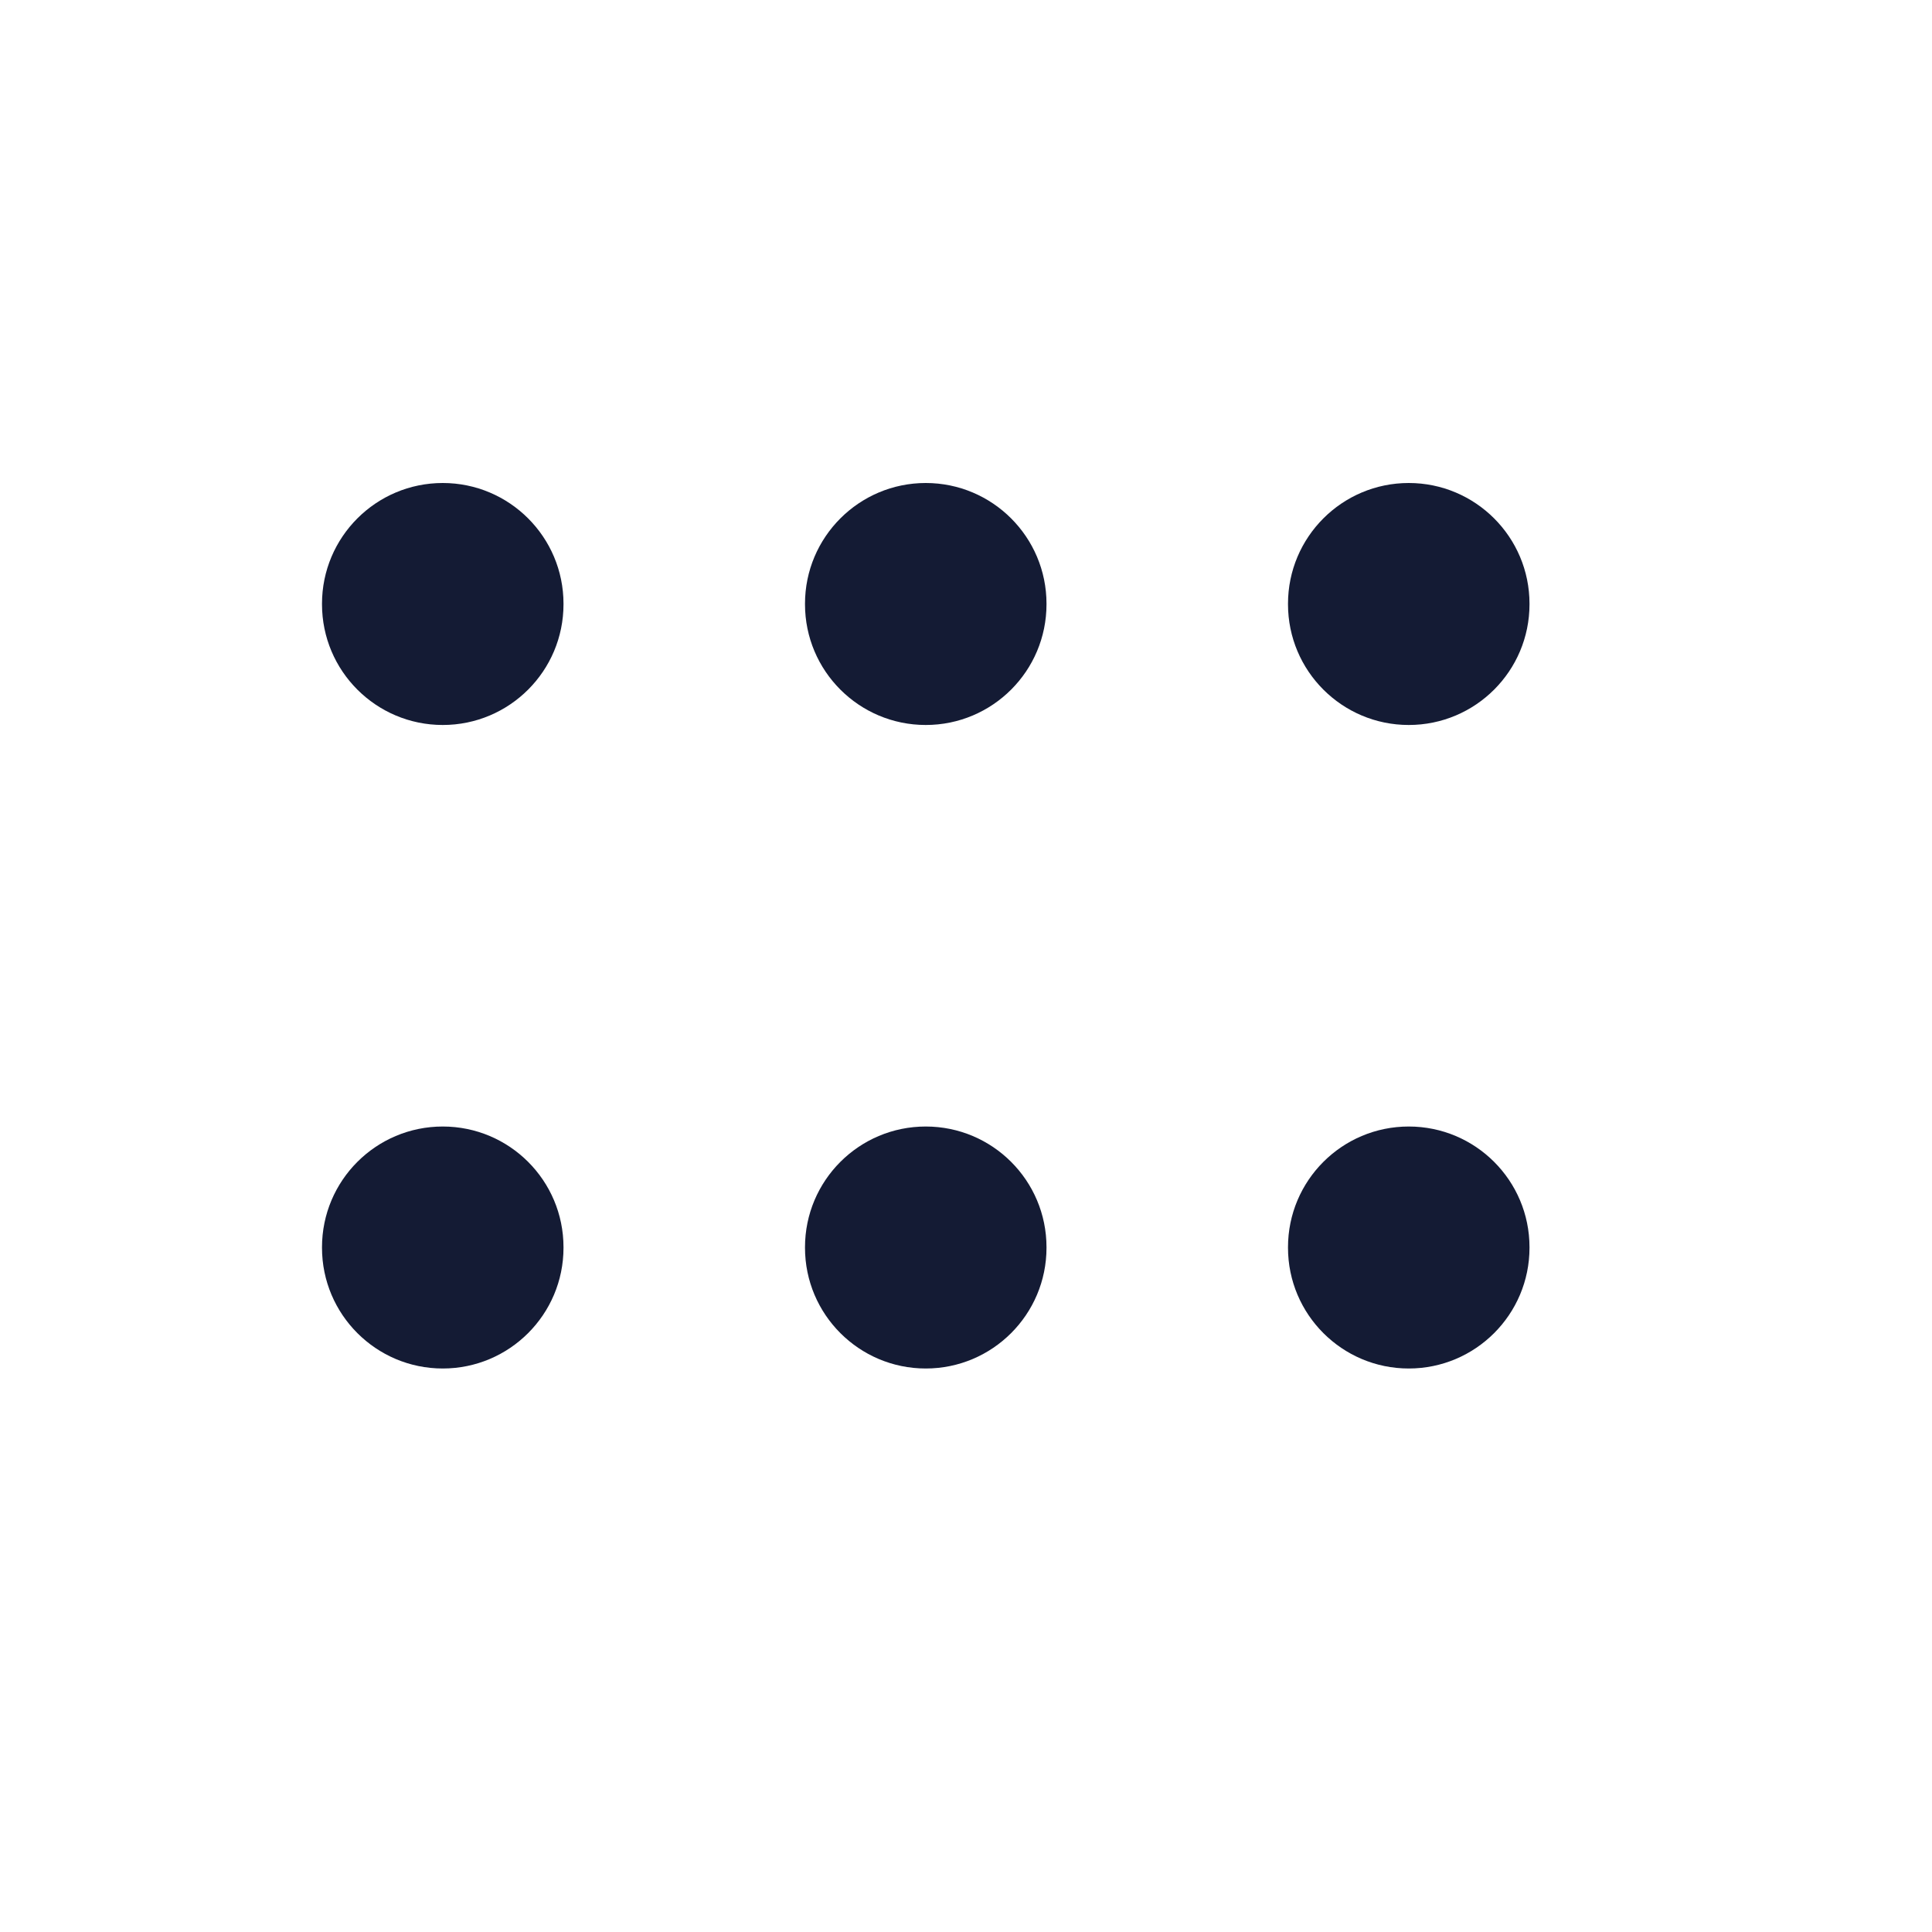 <svg width="24" height="24" viewBox="0 0 24 24" fill="none" xmlns="http://www.w3.org/2000/svg">
<path fill-rule="evenodd" clip-rule="evenodd" d="M5.5 6C6.328 6 7 6.672 7 7.5V7.506C7 8.335 6.328 9.006 5.5 9.006C4.672 9.006 4 8.335 4 7.506V7.5C4 6.672 4.672 6 5.5 6ZM11.5 6C12.328 6 13 6.672 13 7.5V7.506C13 8.335 12.328 9.006 11.5 9.006C10.672 9.006 10 8.335 10 7.506V7.5C10 6.672 10.672 6 11.5 6ZM17.5 6C18.328 6 19 6.672 19 7.5V7.506C19 8.335 18.328 9.006 17.5 9.006C16.672 9.006 16 8.335 16 7.506V7.5C16 6.672 16.672 6 17.5 6ZM5.5 13.994C6.328 13.994 7 14.665 7 15.494V15.5C7 16.328 6.328 17 5.5 17C4.672 17 4 16.328 4 15.5V15.494C4 14.665 4.672 13.994 5.5 13.994ZM11.5 13.994C12.328 13.994 13 14.665 13 15.494V15.5C13 16.328 12.328 17 11.5 17C10.672 17 10 16.328 10 15.5V15.494C10 14.665 10.672 13.994 11.5 13.994ZM17.5 13.994C18.328 13.994 19 14.665 19 15.494V15.5C19 16.328 18.328 17 17.5 17C16.672 17 16 16.328 16 15.5V15.494C16 14.665 16.672 13.994 17.5 13.994Z" fill="#141B34"/>
</svg>
